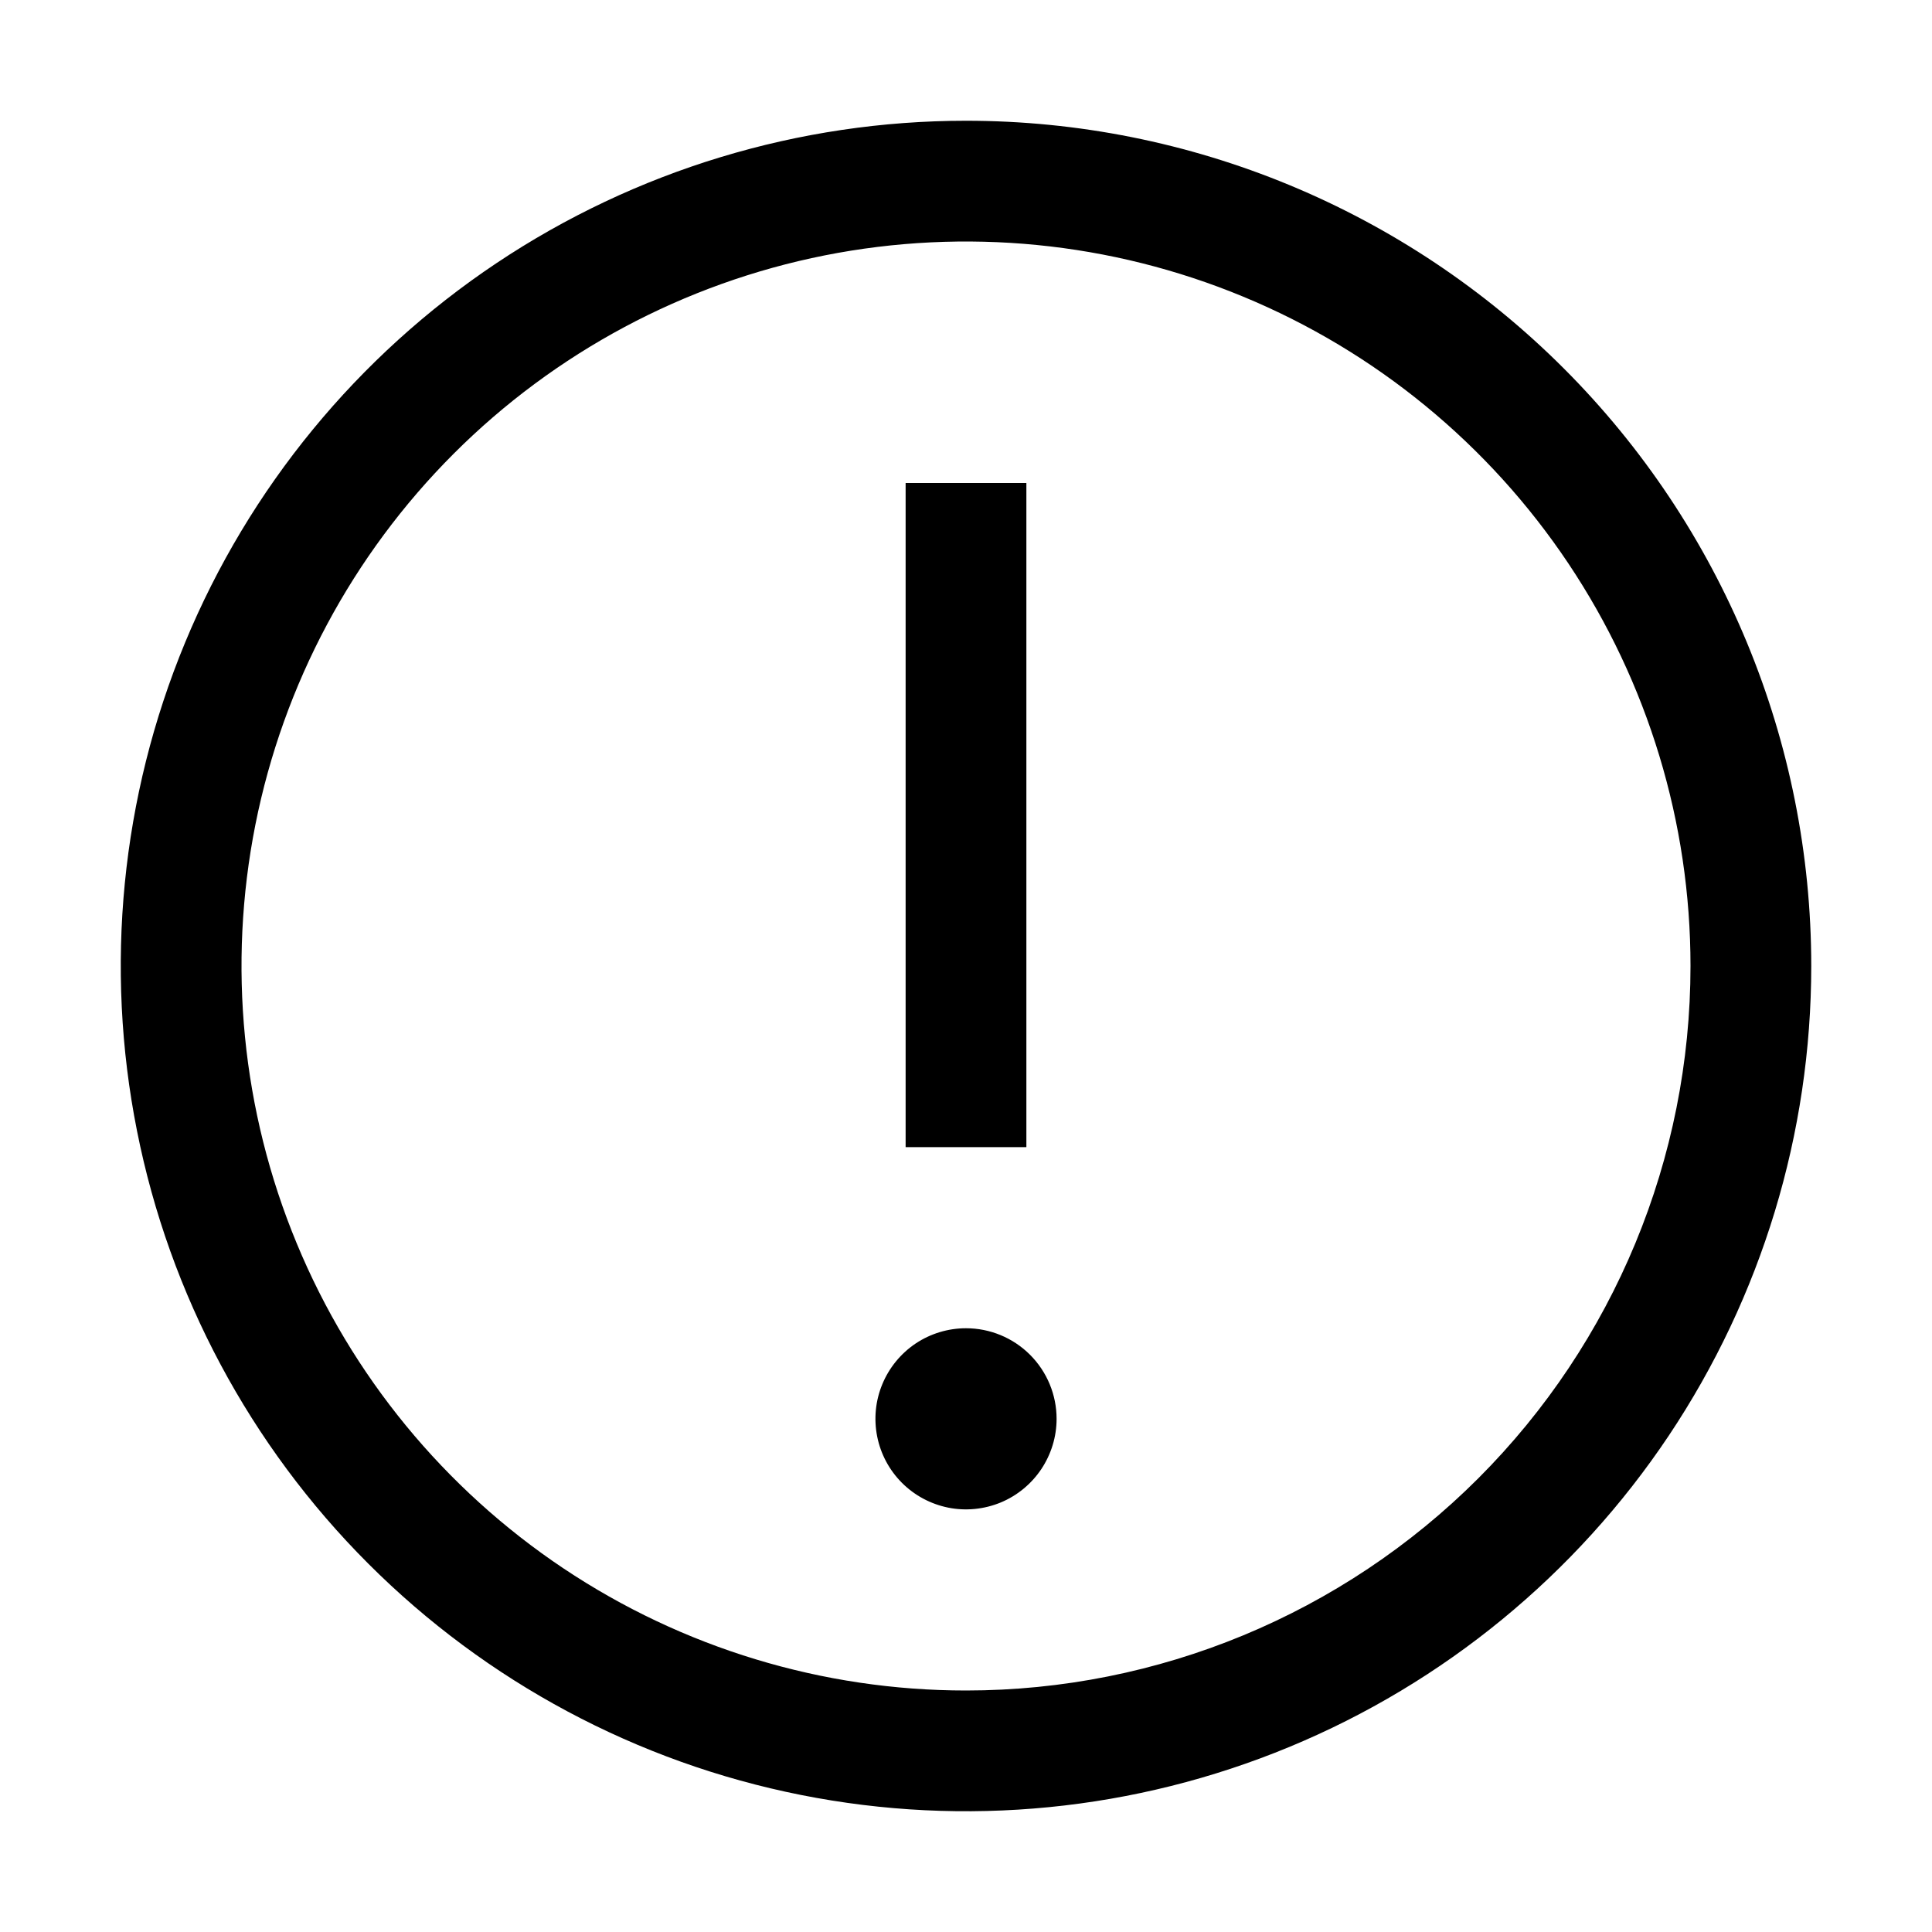 <svg width="36" height="36" viewBox="0 0 36 36" fill="none" xmlns="http://www.w3.org/2000/svg">
<path d="M18 2.25C14.885 2.25 11.84 3.174 9.25 4.904C6.66 6.635 4.641 9.095 3.449 11.973C2.257 14.851 1.945 18.017 2.553 21.073C3.16 24.128 4.66 26.934 6.863 29.137C9.066 31.34 11.872 32.84 14.927 33.447C17.983 34.055 21.149 33.743 24.027 32.551C26.905 31.359 29.365 29.34 31.096 26.75C32.826 24.16 33.75 21.115 33.75 18C33.75 13.823 32.091 9.817 29.137 6.863C26.183 3.909 22.177 2.25 18 2.25V2.25ZM18 31.5C15.33 31.5 12.72 30.708 10.5 29.225C8.28 27.741 6.549 25.633 5.528 23.166C4.506 20.699 4.239 17.985 4.759 15.366C5.28 12.748 6.566 10.342 8.454 8.454C10.342 6.566 12.748 5.28 15.366 4.759C17.985 4.239 20.699 4.506 23.166 5.528C25.633 6.549 27.741 8.28 29.225 10.5C30.708 12.72 31.5 15.33 31.5 18C31.5 21.58 30.078 25.014 27.546 27.546C25.014 30.078 21.58 31.5 18 31.5Z" fill="black"/>
<path d="M16.875 9H19.125V21.375H16.875V9ZM18 24.75C17.666 24.75 17.34 24.849 17.062 25.034C16.785 25.22 16.569 25.483 16.441 25.792C16.313 26.1 16.28 26.439 16.345 26.767C16.41 27.094 16.571 27.395 16.807 27.631C17.043 27.867 17.343 28.027 17.671 28.093C17.998 28.158 18.337 28.124 18.646 27.997C18.954 27.869 19.218 27.652 19.403 27.375C19.588 27.098 19.688 26.771 19.688 26.438C19.688 25.99 19.51 25.561 19.193 25.244C18.877 24.928 18.448 24.75 18 24.75Z" fill="black"/>
</svg>
